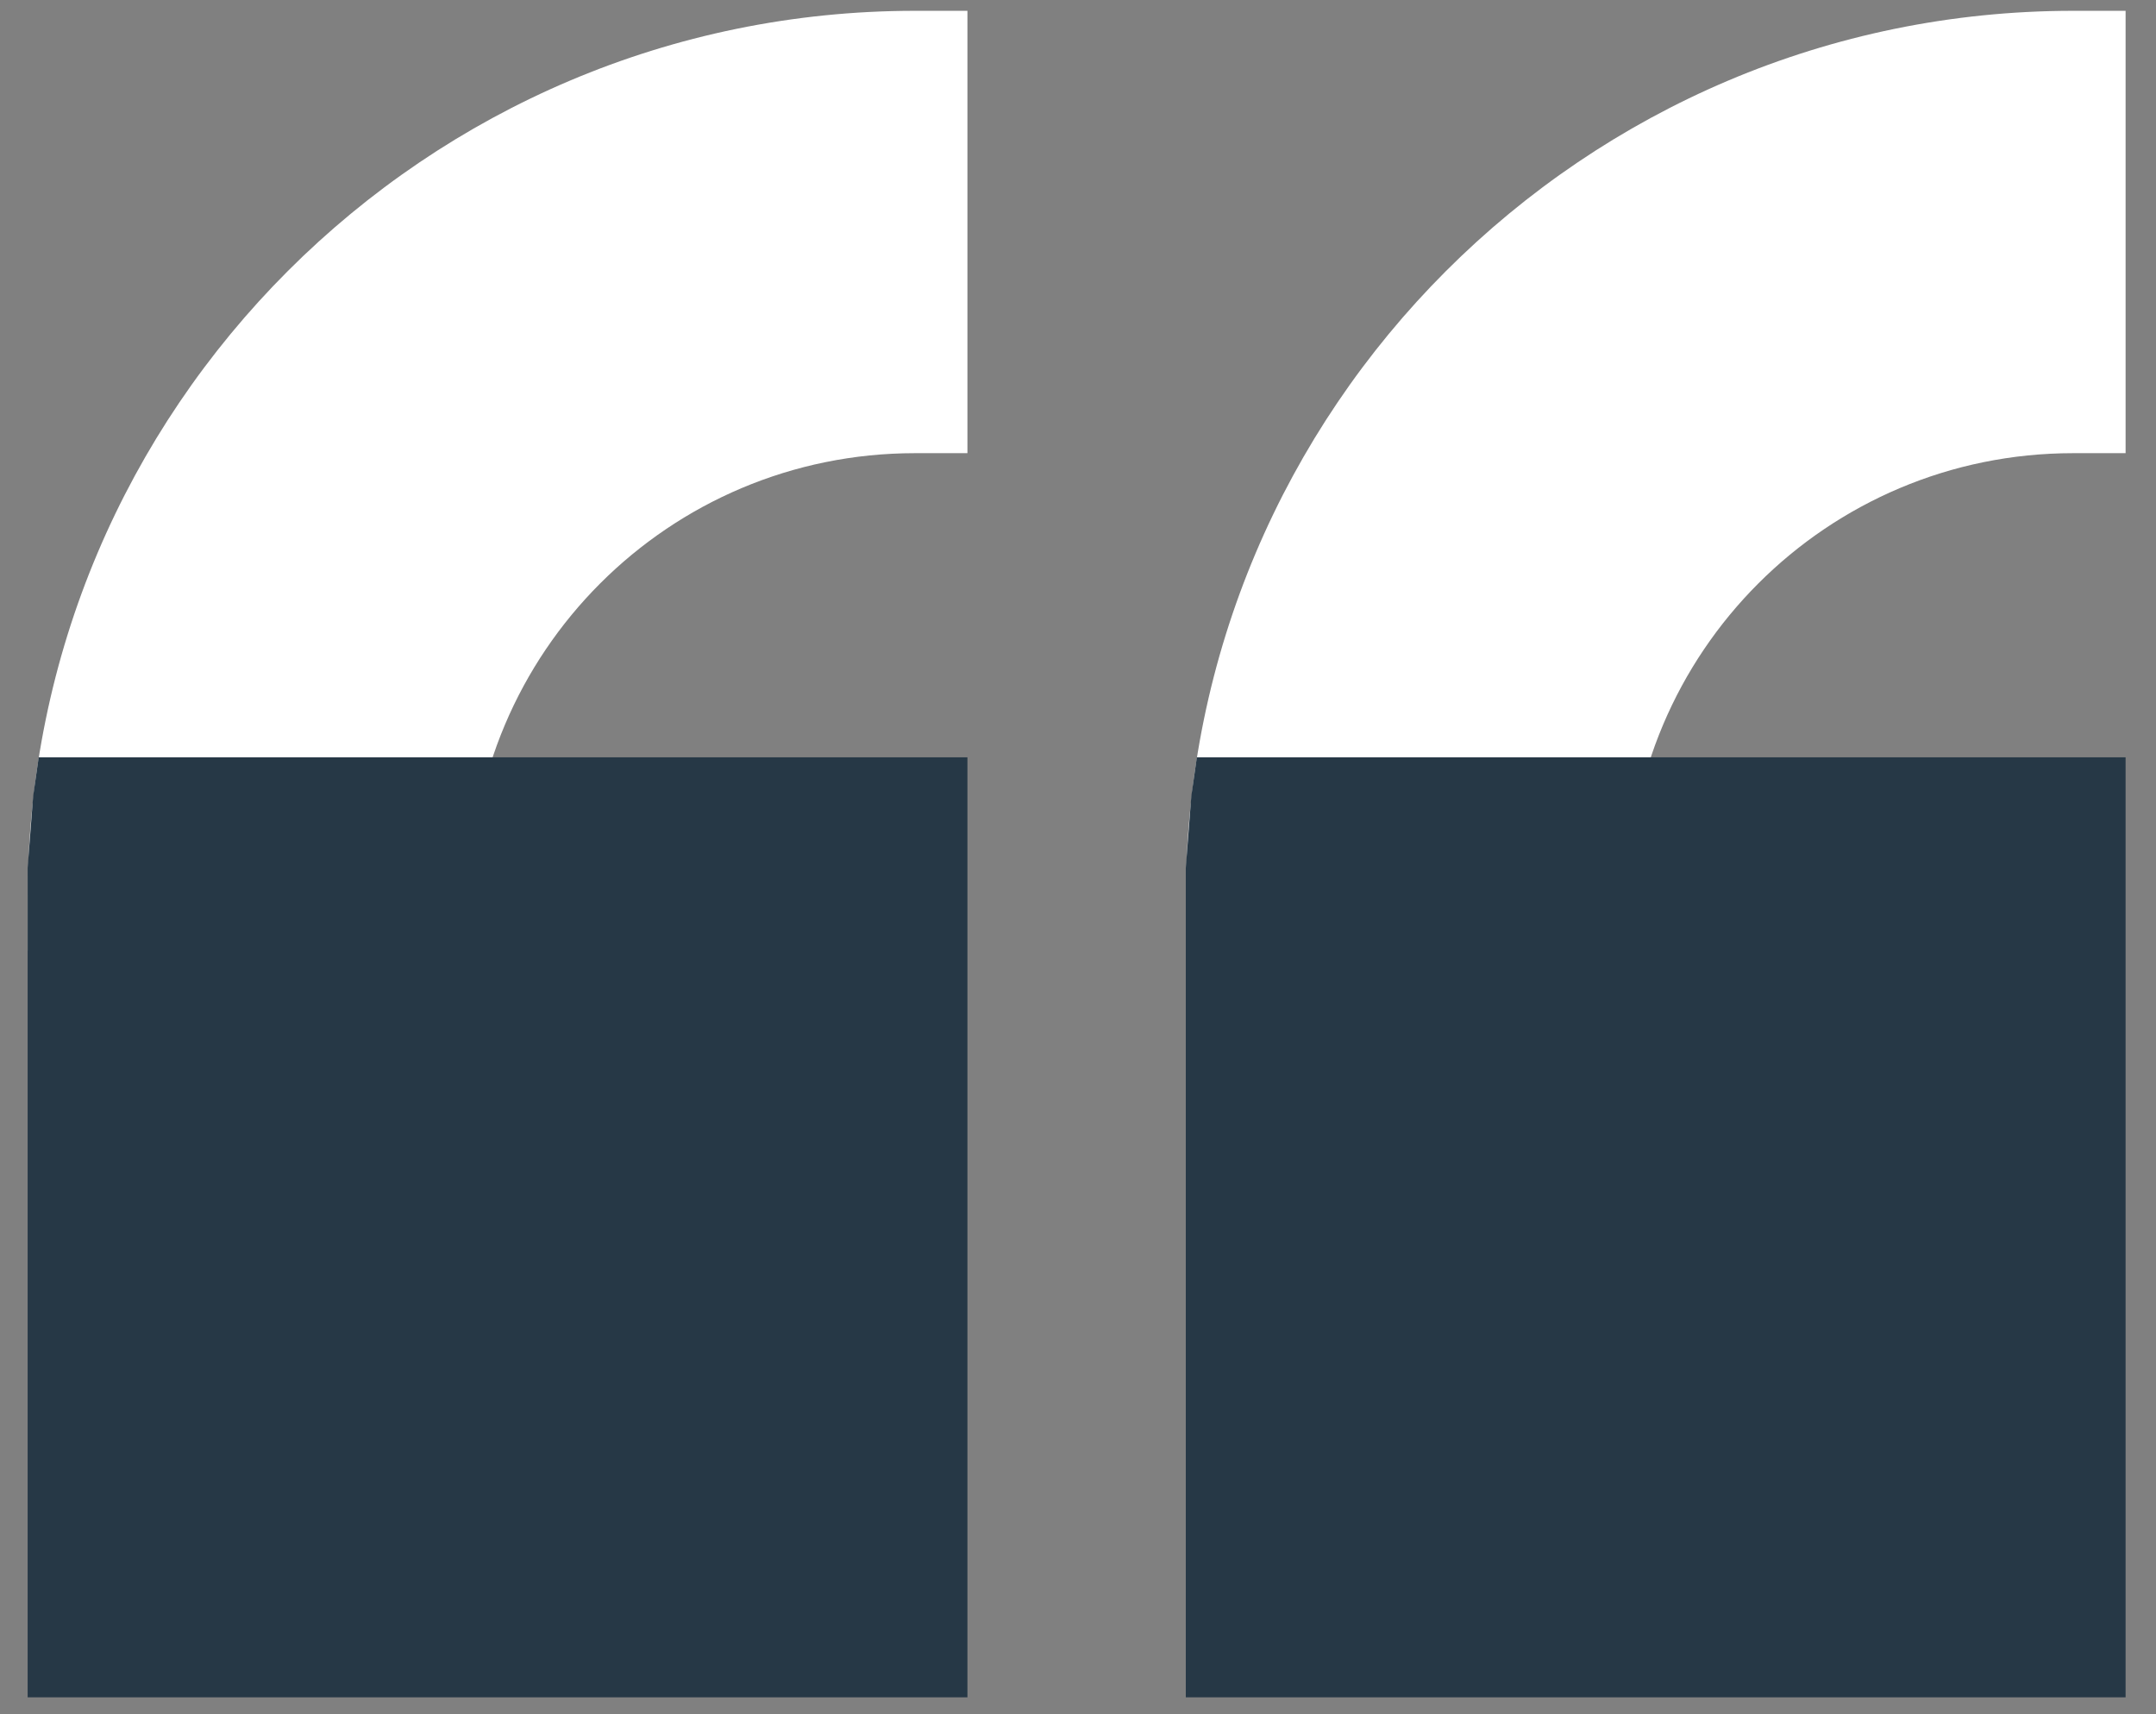 <svg xmlns="http://www.w3.org/2000/svg" viewBox="0 0 78 62"><rect x="0" y="0" width="78" height="62" fill="#808080" stroke="none"/><path d="M35 .391h-1.9C15.4.391 1 14.791 1 32.491v1.9h16v-1.9c0-8.9 7.2-16.1 16.1-16.1H35v-16z" fill="#fff"/><path d="M35 27.391H1.4l-.2 1.4-.2 2.6v30h34v-34z" fill="#263846"/><path d="M76.9.391H75c-17.7 0-32.1 14.4-32.1 32.1v1.9h16v-1.9c0-8.9 7.2-16.1 16.1-16.1h1.9v-16z" fill="#fff"/><path d="M76.9 27.391H43.3l-.2 1.4-.2 2.6v30h34v-34z" fill="#263846"/></svg>